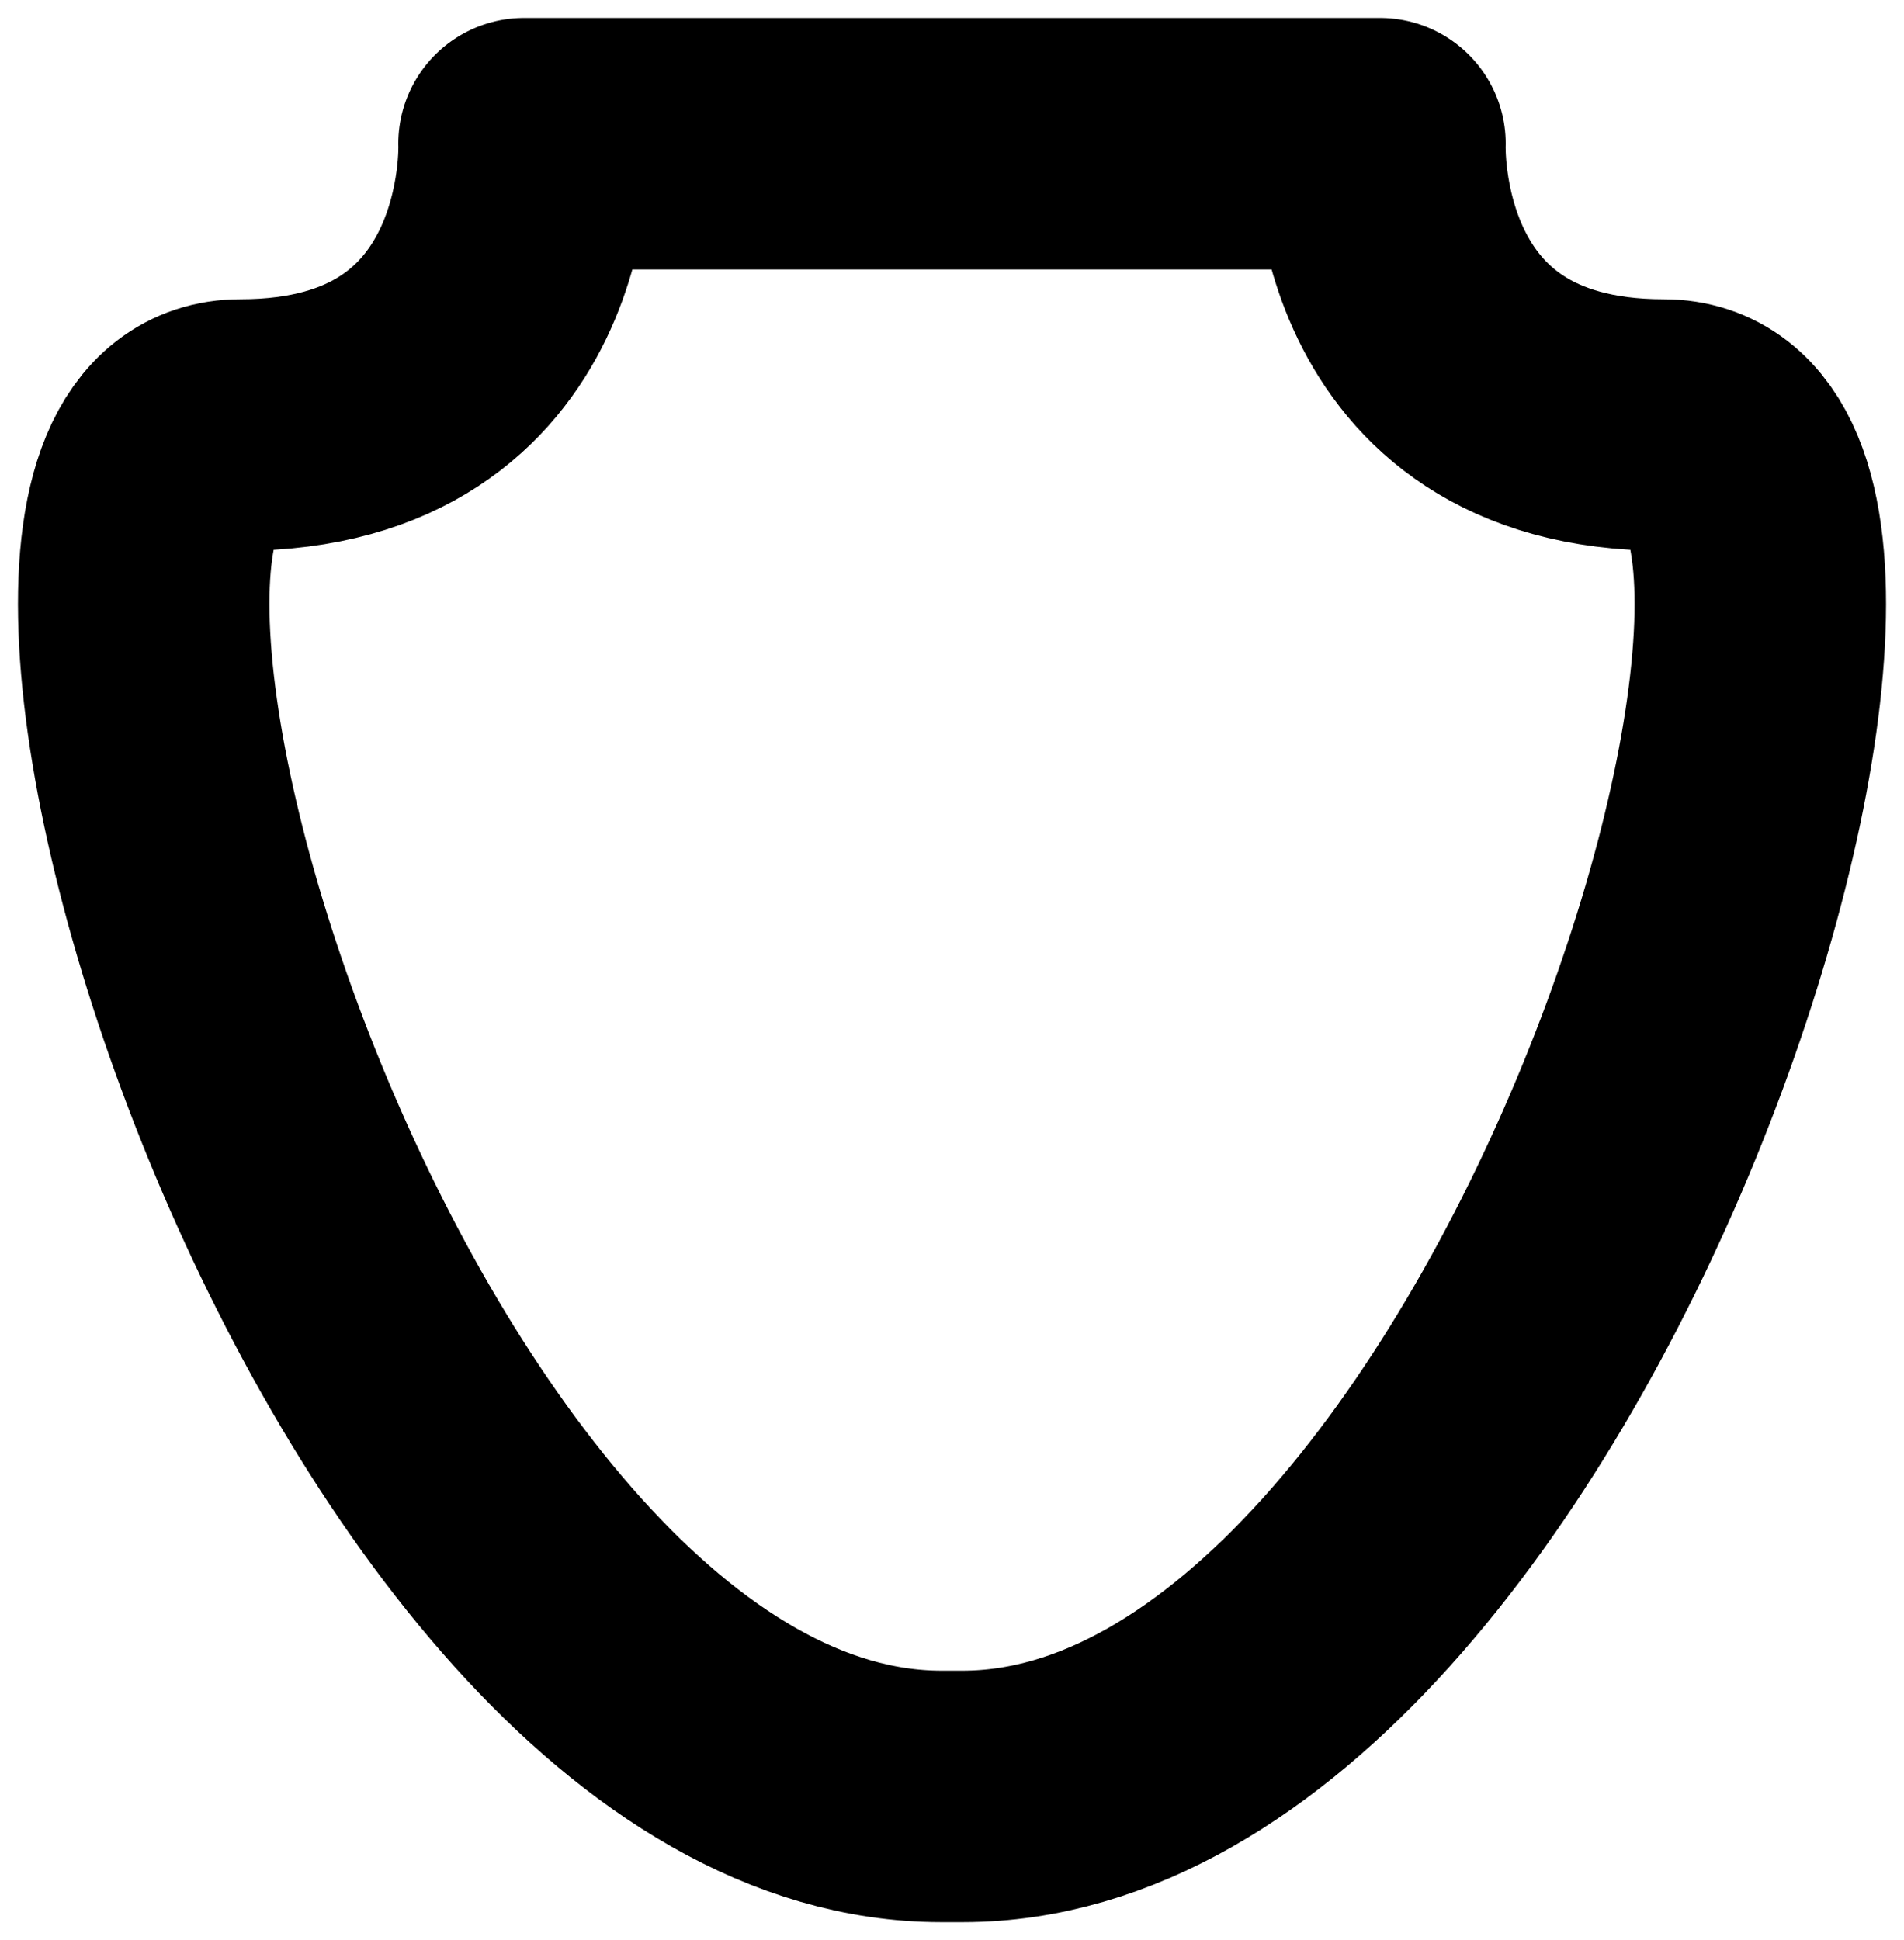 <svg xmlns="http://www.w3.org/2000/svg" fill="none" viewBox="0 0 53 54">
  <path stroke="#000" stroke-linecap="round" stroke-linejoin="round" stroke-miterlimit="1.5" stroke-width="7" d="M38.413 4s-.319 7.829 7.891 7.829C54.514 11.829 42.82 50 26.794 50h-.588C10.18 50-1.513 11.829 6.696 11.829 14.905 11.829 14.587 4 14.587 4h23.826Z" clip-rule="evenodd"/>
</svg>
